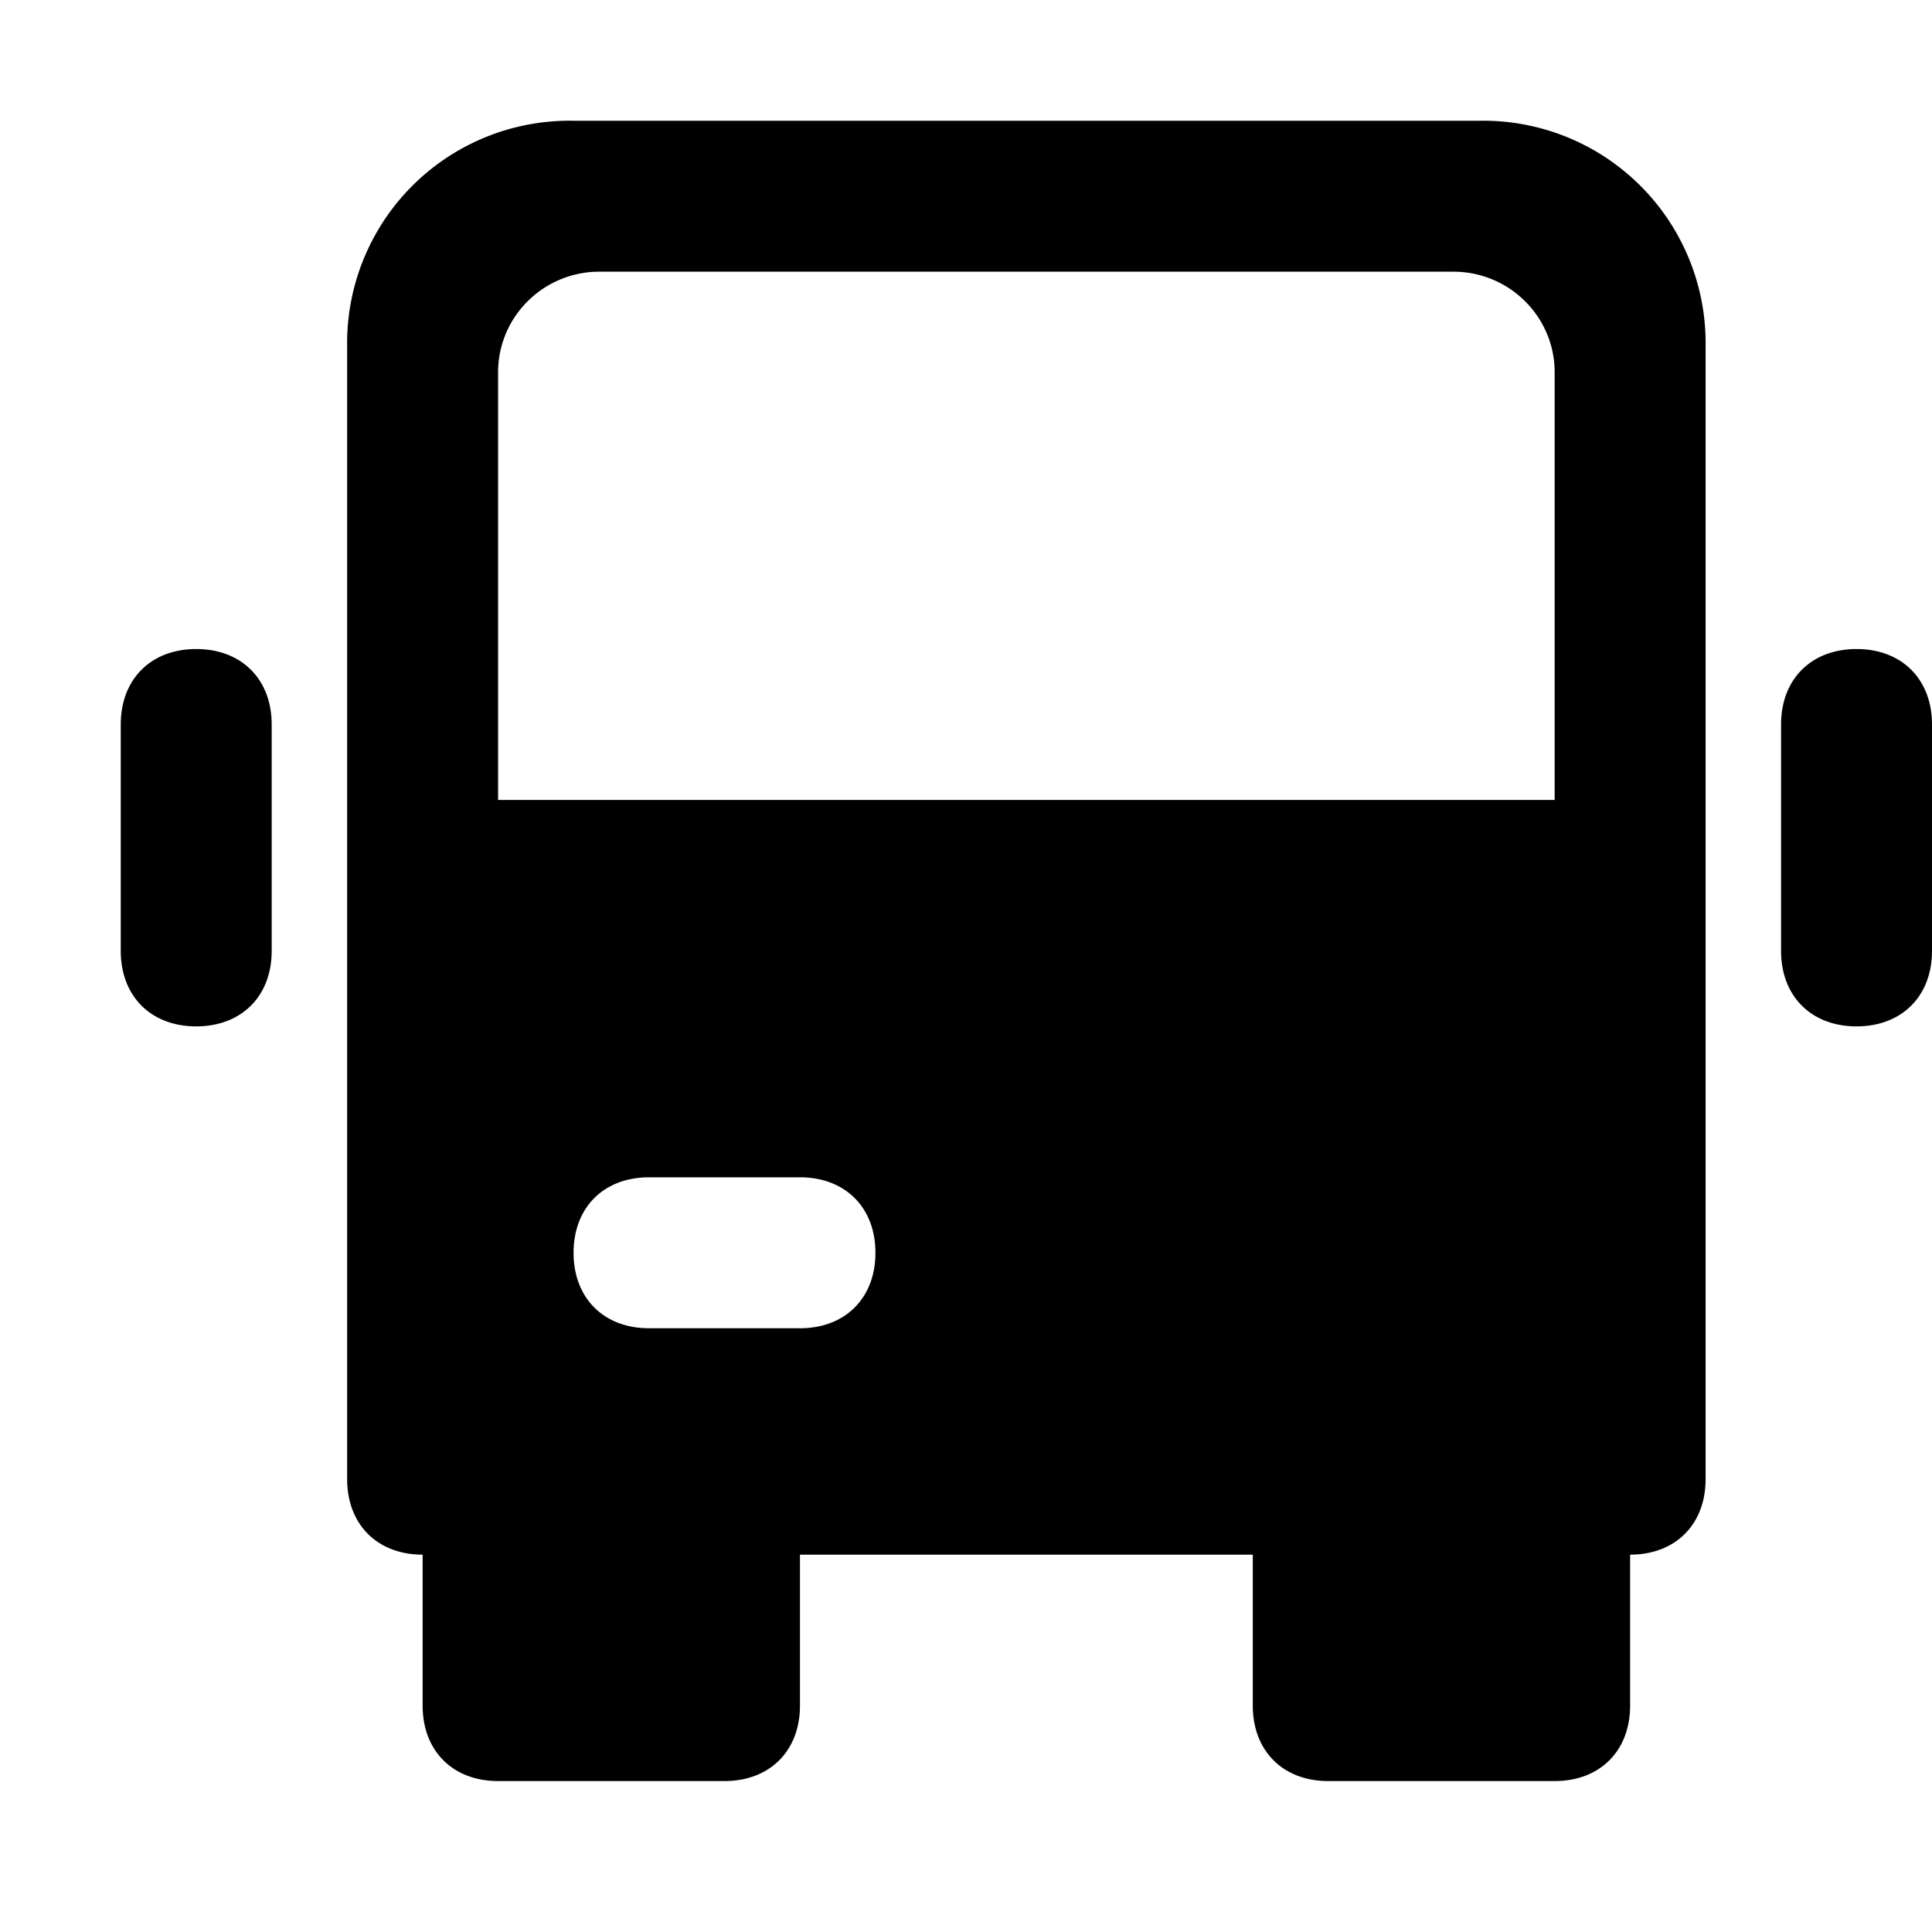 <svg xmlns="http://www.w3.org/2000/svg" viewBox="0 0 16 16">
    <path fill="#000" fill-rule="evenodd" d="M12.25 1h-7.5a1.842 1.842 0 0 0-1.875 1.875v9.375c0 .375.25.625.625.625v1.25c0 .375.25.625.625.625H6c.375 0 .625-.25.625-.625v-1.25h3.75v1.25c0 .375.25.625.625.625h1.875c.375 0 .625-.25.625-.625v-1.25c.375 0 .625-.25.625-.625V2.875A1.842 1.842 0 0 0 12.25 1M6.625 11h-1.25c-.375 0-.625-.25-.625-.625s.25-.625.625-.625h1.25c.375 0 .625.25.625.625S7 11 6.625 11m-2.5-7.917c0-.46.376-.833.839-.833h7.072c.463 0 .839.373.839.833v3.542h-8.75V3.083m-2.5 2.292C1.25 5.375 1 5.625 1 6v1.875c0 .375.25.625.625.625s.625-.25.625-.625V6c0-.375-.25-.625-.625-.625m13.75 0c-.375 0-.625.25-.625.625v1.875c0 .375.25.625.625.625S16 8.25 16 7.875V6c0-.375-.25-.625-.625-.625"/>
</svg>
